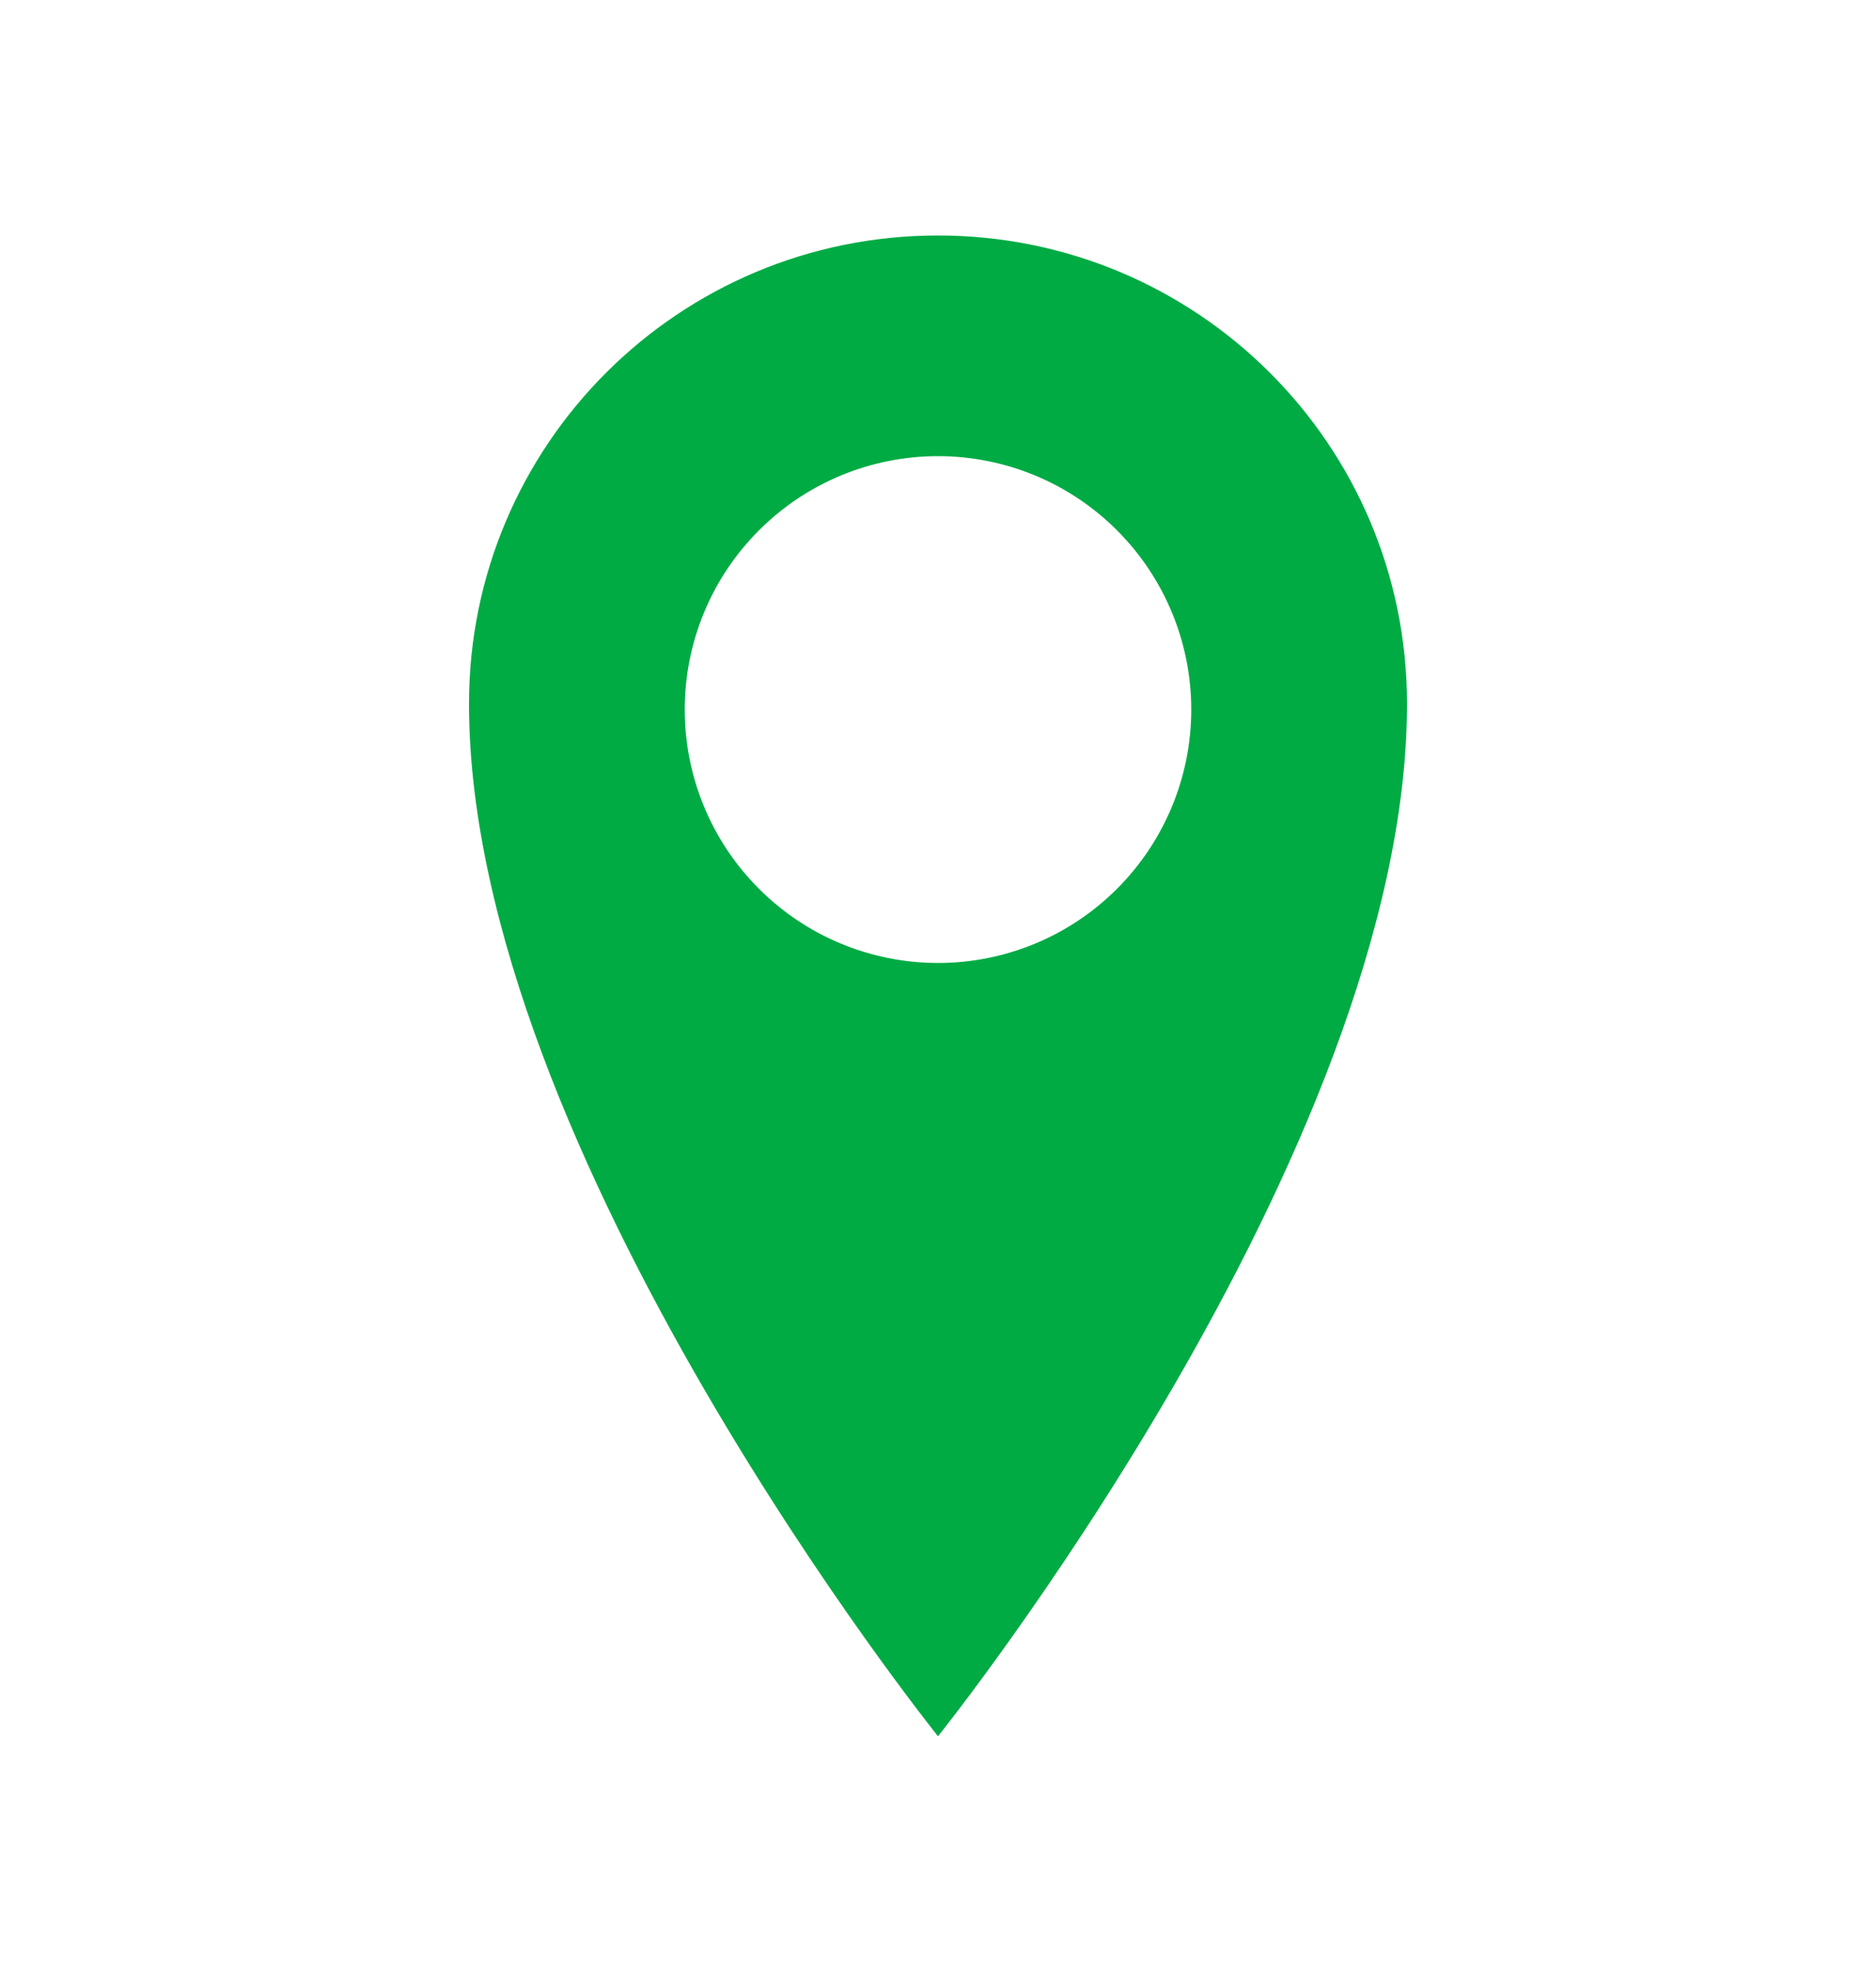 <svg width="20" height="21" viewBox="0 0 20 21" fill="none" xmlns="http://www.w3.org/2000/svg">
<path d="M10 2.509C7.238 2.509 5 4.738 5 7.499C5 12.273 10 18.499 10 18.499C10 18.499 15 12.272 15 7.499C15 4.739 12.762 2.509 10 2.509V2.509ZM10 10.26C9.284 10.26 8.597 9.976 8.091 9.469C7.584 8.963 7.3 8.276 7.3 7.56C7.3 6.844 7.584 6.157 8.091 5.651C8.597 5.144 9.284 4.86 10 4.86C10.716 4.86 11.403 5.144 11.909 5.651C12.415 6.157 12.7 6.844 12.7 7.56C12.7 8.276 12.415 8.963 11.909 9.469C11.403 9.976 10.716 10.26 10 10.26Z" fill="#00AB44"/>
</svg>
